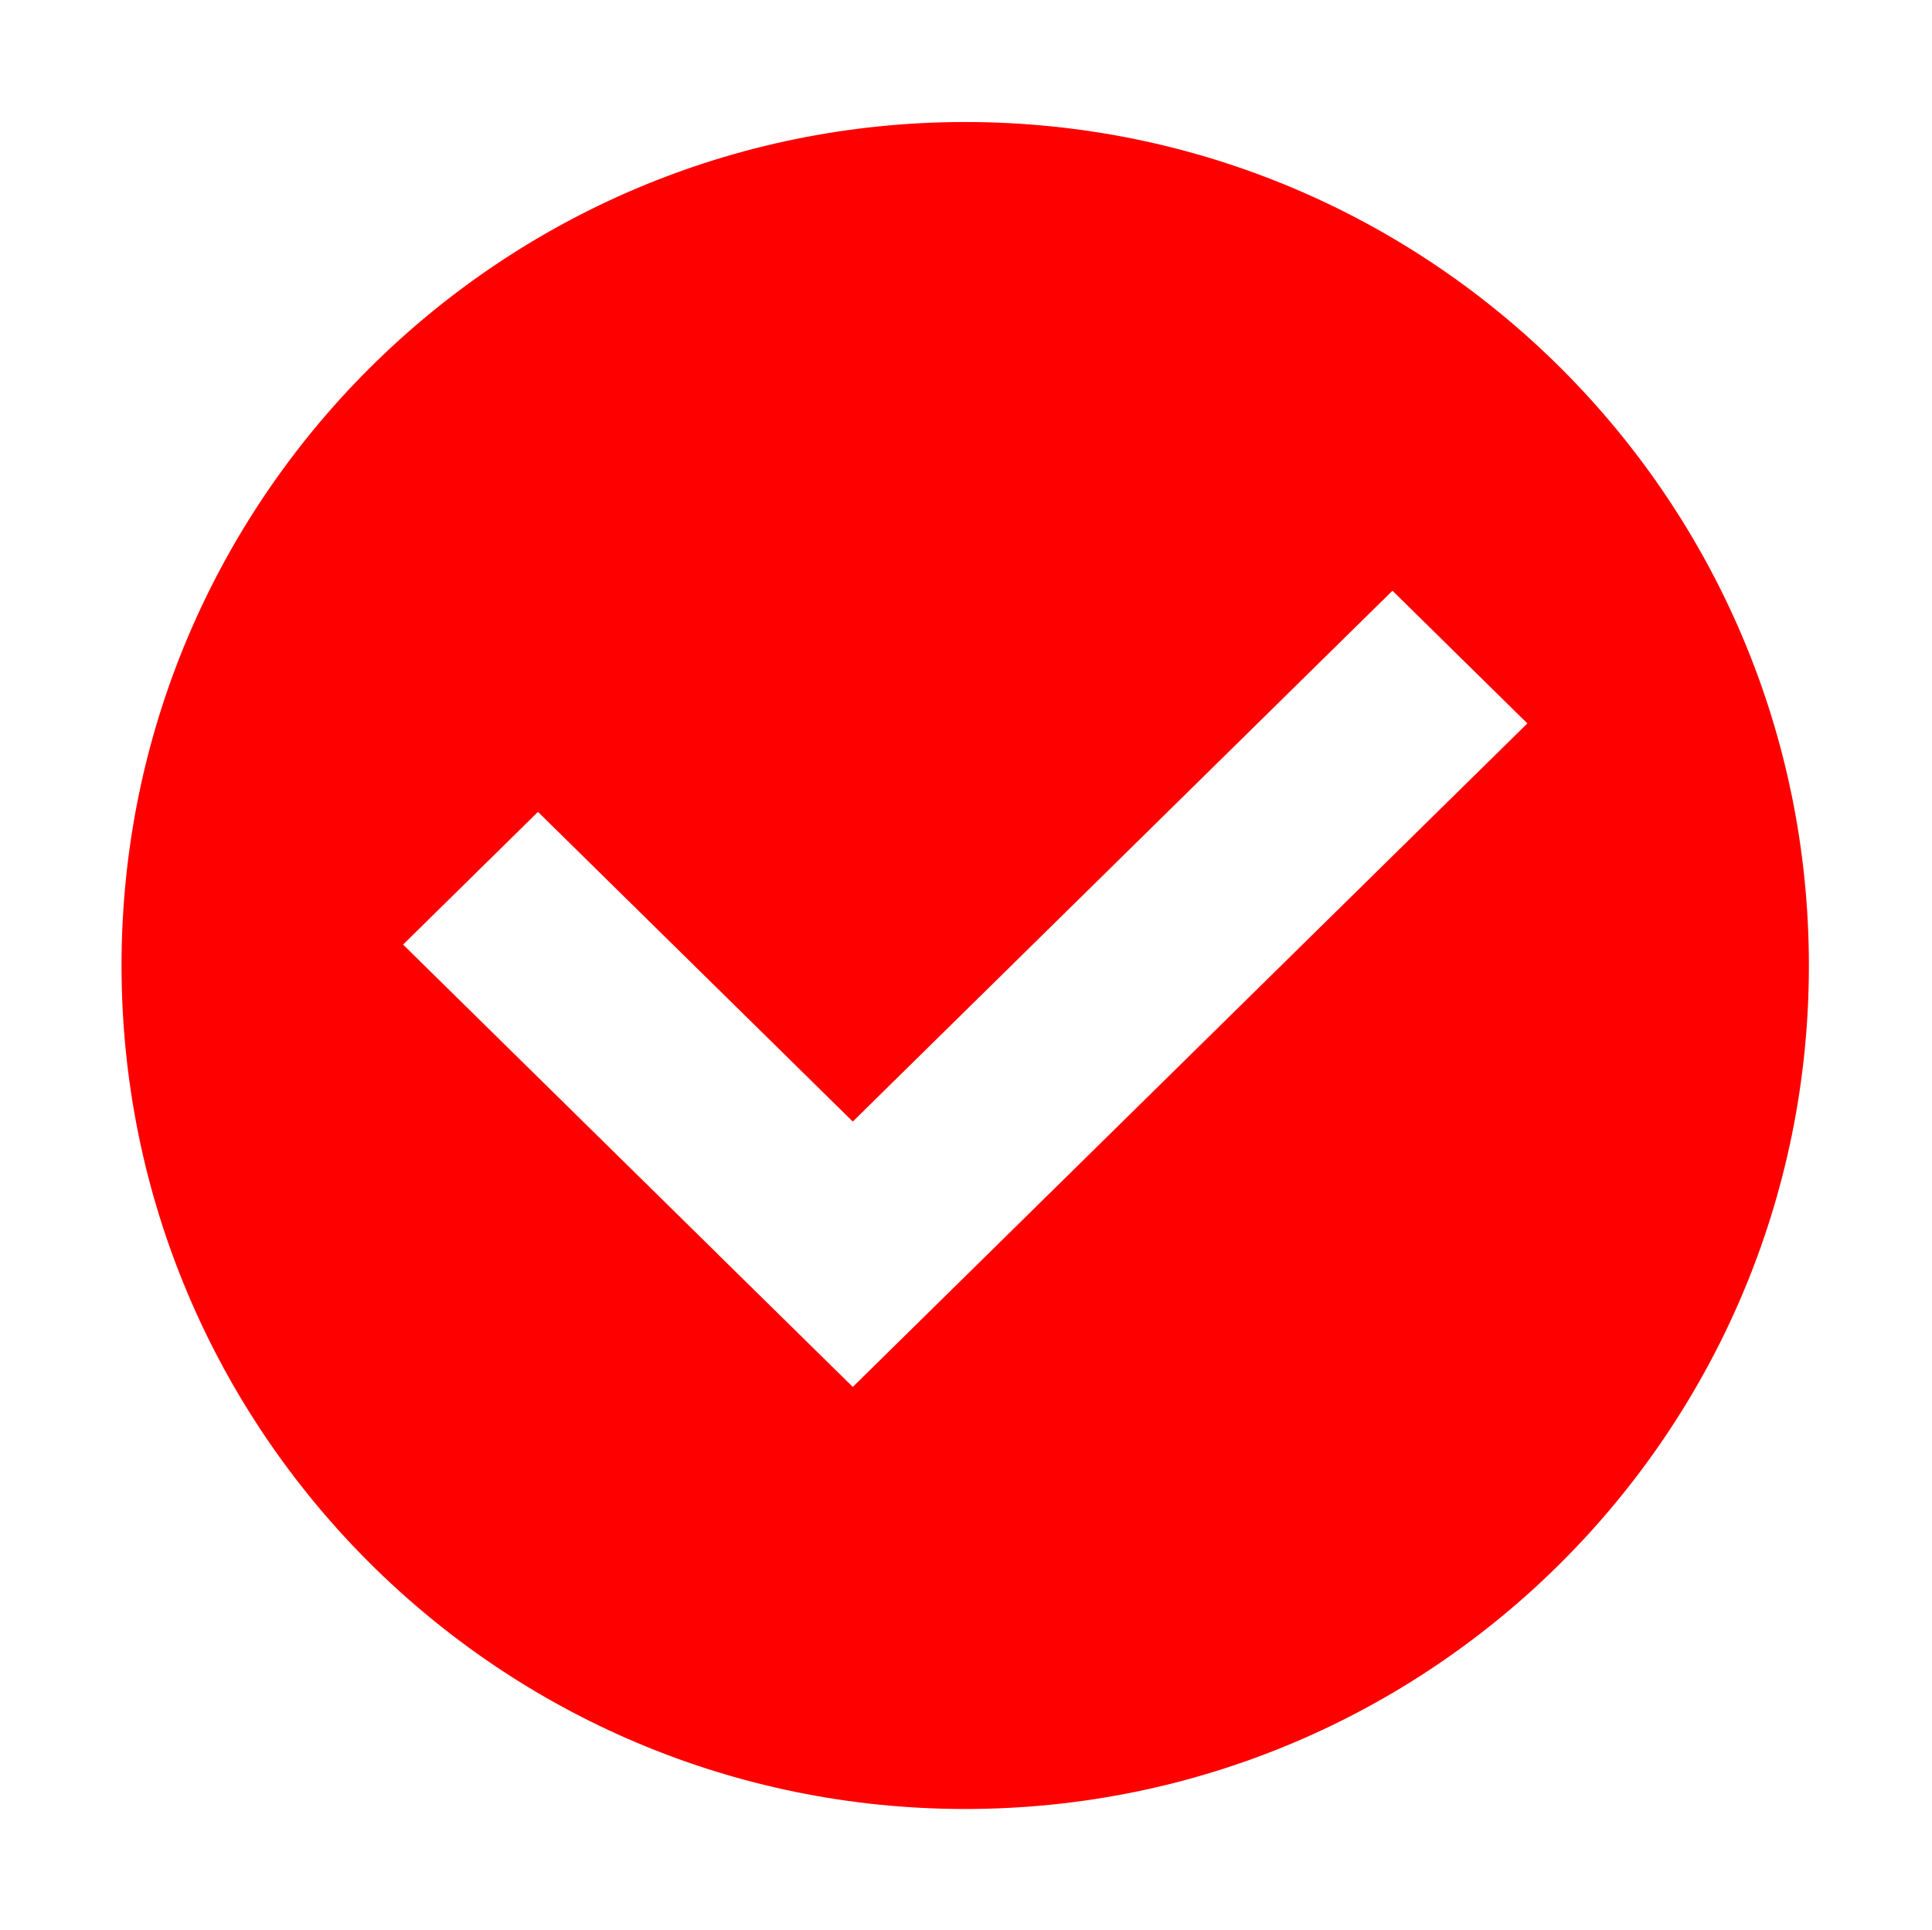 <?xml version="1.0" standalone="no"?><!DOCTYPE svg PUBLIC "-//W3C//DTD SVG 1.1//EN" "http://www.w3.org/Graphics/SVG/1.1/DTD/svg11.dtd"><svg class="icon" width="32px" height="31.97px" viewBox="0 0 1025 1024" version="1.1" xmlns="http://www.w3.org/2000/svg"><path fill="#ff0000" d="M512.084 64.734c-247.213 0-447.607 200.39-447.607 447.603s200.391 447.608 447.607 447.608c247.209 0 447.605-200.393 447.605-447.608C959.687 265.127 759.293 64.734 512.084 64.734zM524.007 665.572l-71.565 70.4-71.594-70.4 0.019-0.02L213.851 501.239l71.566-70.421 167.015 164.328L738.751 313.453l71.566 70.422L524.005 665.569 524.007 665.572z" /></svg>